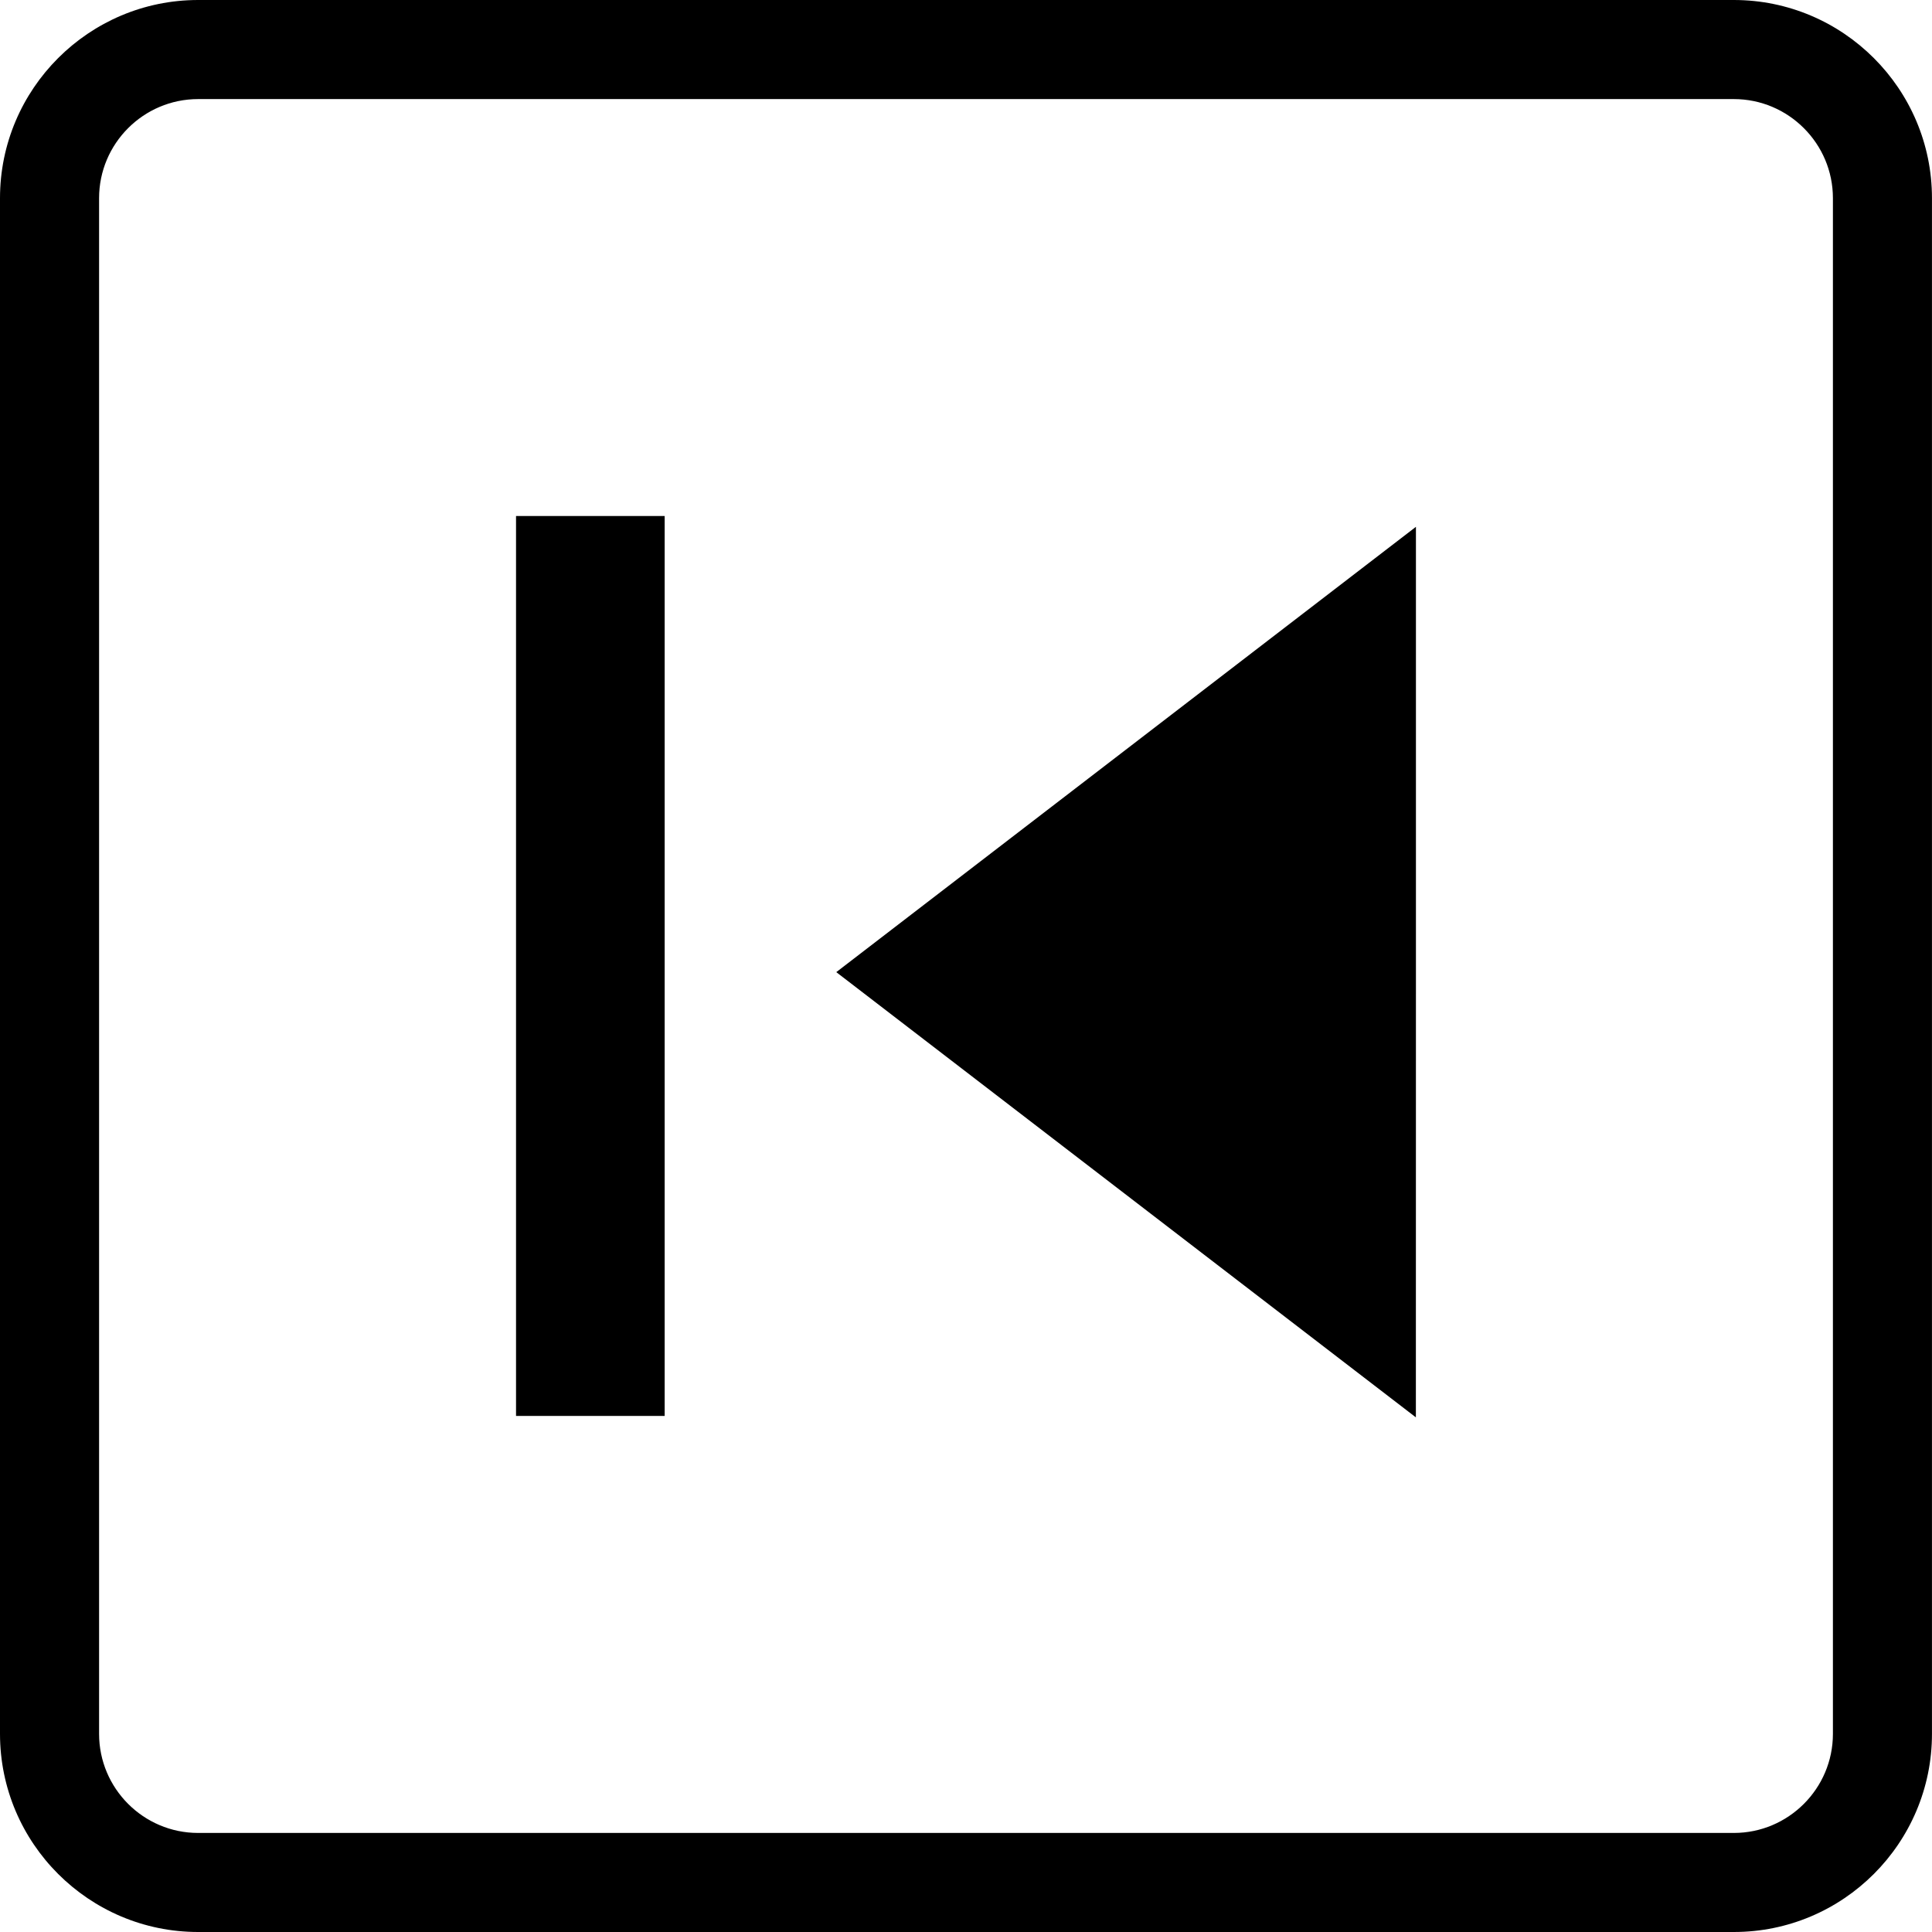 <?xml version="1.0" encoding="iso-8859-1"?>
<!-- Generator: Adobe Illustrator 16.0.0, SVG Export Plug-In . SVG Version: 6.00 Build 0)  -->
<!DOCTYPE svg PUBLIC "-//W3C//DTD SVG 1.1//EN" "http://www.w3.org/Graphics/SVG/1.1/DTD/svg11.dtd">
<svg version="1.1" id="Capa_1" xmlns="http://www.w3.org/2000/svg" xmlns:xlink="http://www.w3.org/1999/xlink" x="0px" y="0px"
	 width="65.047px" height="65.047px" viewBox="0 0 65.047 65.047" style="enable-background:new 0 0 65.047 65.047;"
	 xml:space="preserve">
<g>
	<g>
		<path d="M58.375,65.047H6.671C2.994,65.047,0,62.057,0,58.376V6.672C0,2.993,2.994,0,6.671,0h51.704
			c3.678,0,6.671,2.993,6.671,6.672v51.704C65.046,62.057,62.055,65.047,58.375,65.047z M6.671,3.336
			c-1.84,0-3.335,1.497-3.335,3.336v51.704c0,1.839,1.496,3.336,3.335,3.336h51.704c1.839,0,3.336-1.497,3.336-3.336V6.672
			c0-1.839-1.497-3.336-3.336-3.336H6.671z"/>
		<g>
			<g>
				<polygon points="47.672,32.729 47.672,17.737 28.156,32.73 47.67,47.72 				"/>
			</g>
			<rect x="17.374" y="17.373" width="5.004" height="30.299"/>
		</g>
	</g>
</g>
<g>
</g>
<g>
</g>
<g>
</g>
<g>
</g>
<g>
</g>
<g>
</g>
<g>
</g>
<g>
</g>
<g>
</g>
<g>
</g>
<g>
</g>
<g>
</g>
<g>
</g>
<g>
</g>
<g>
</g>
</svg>
